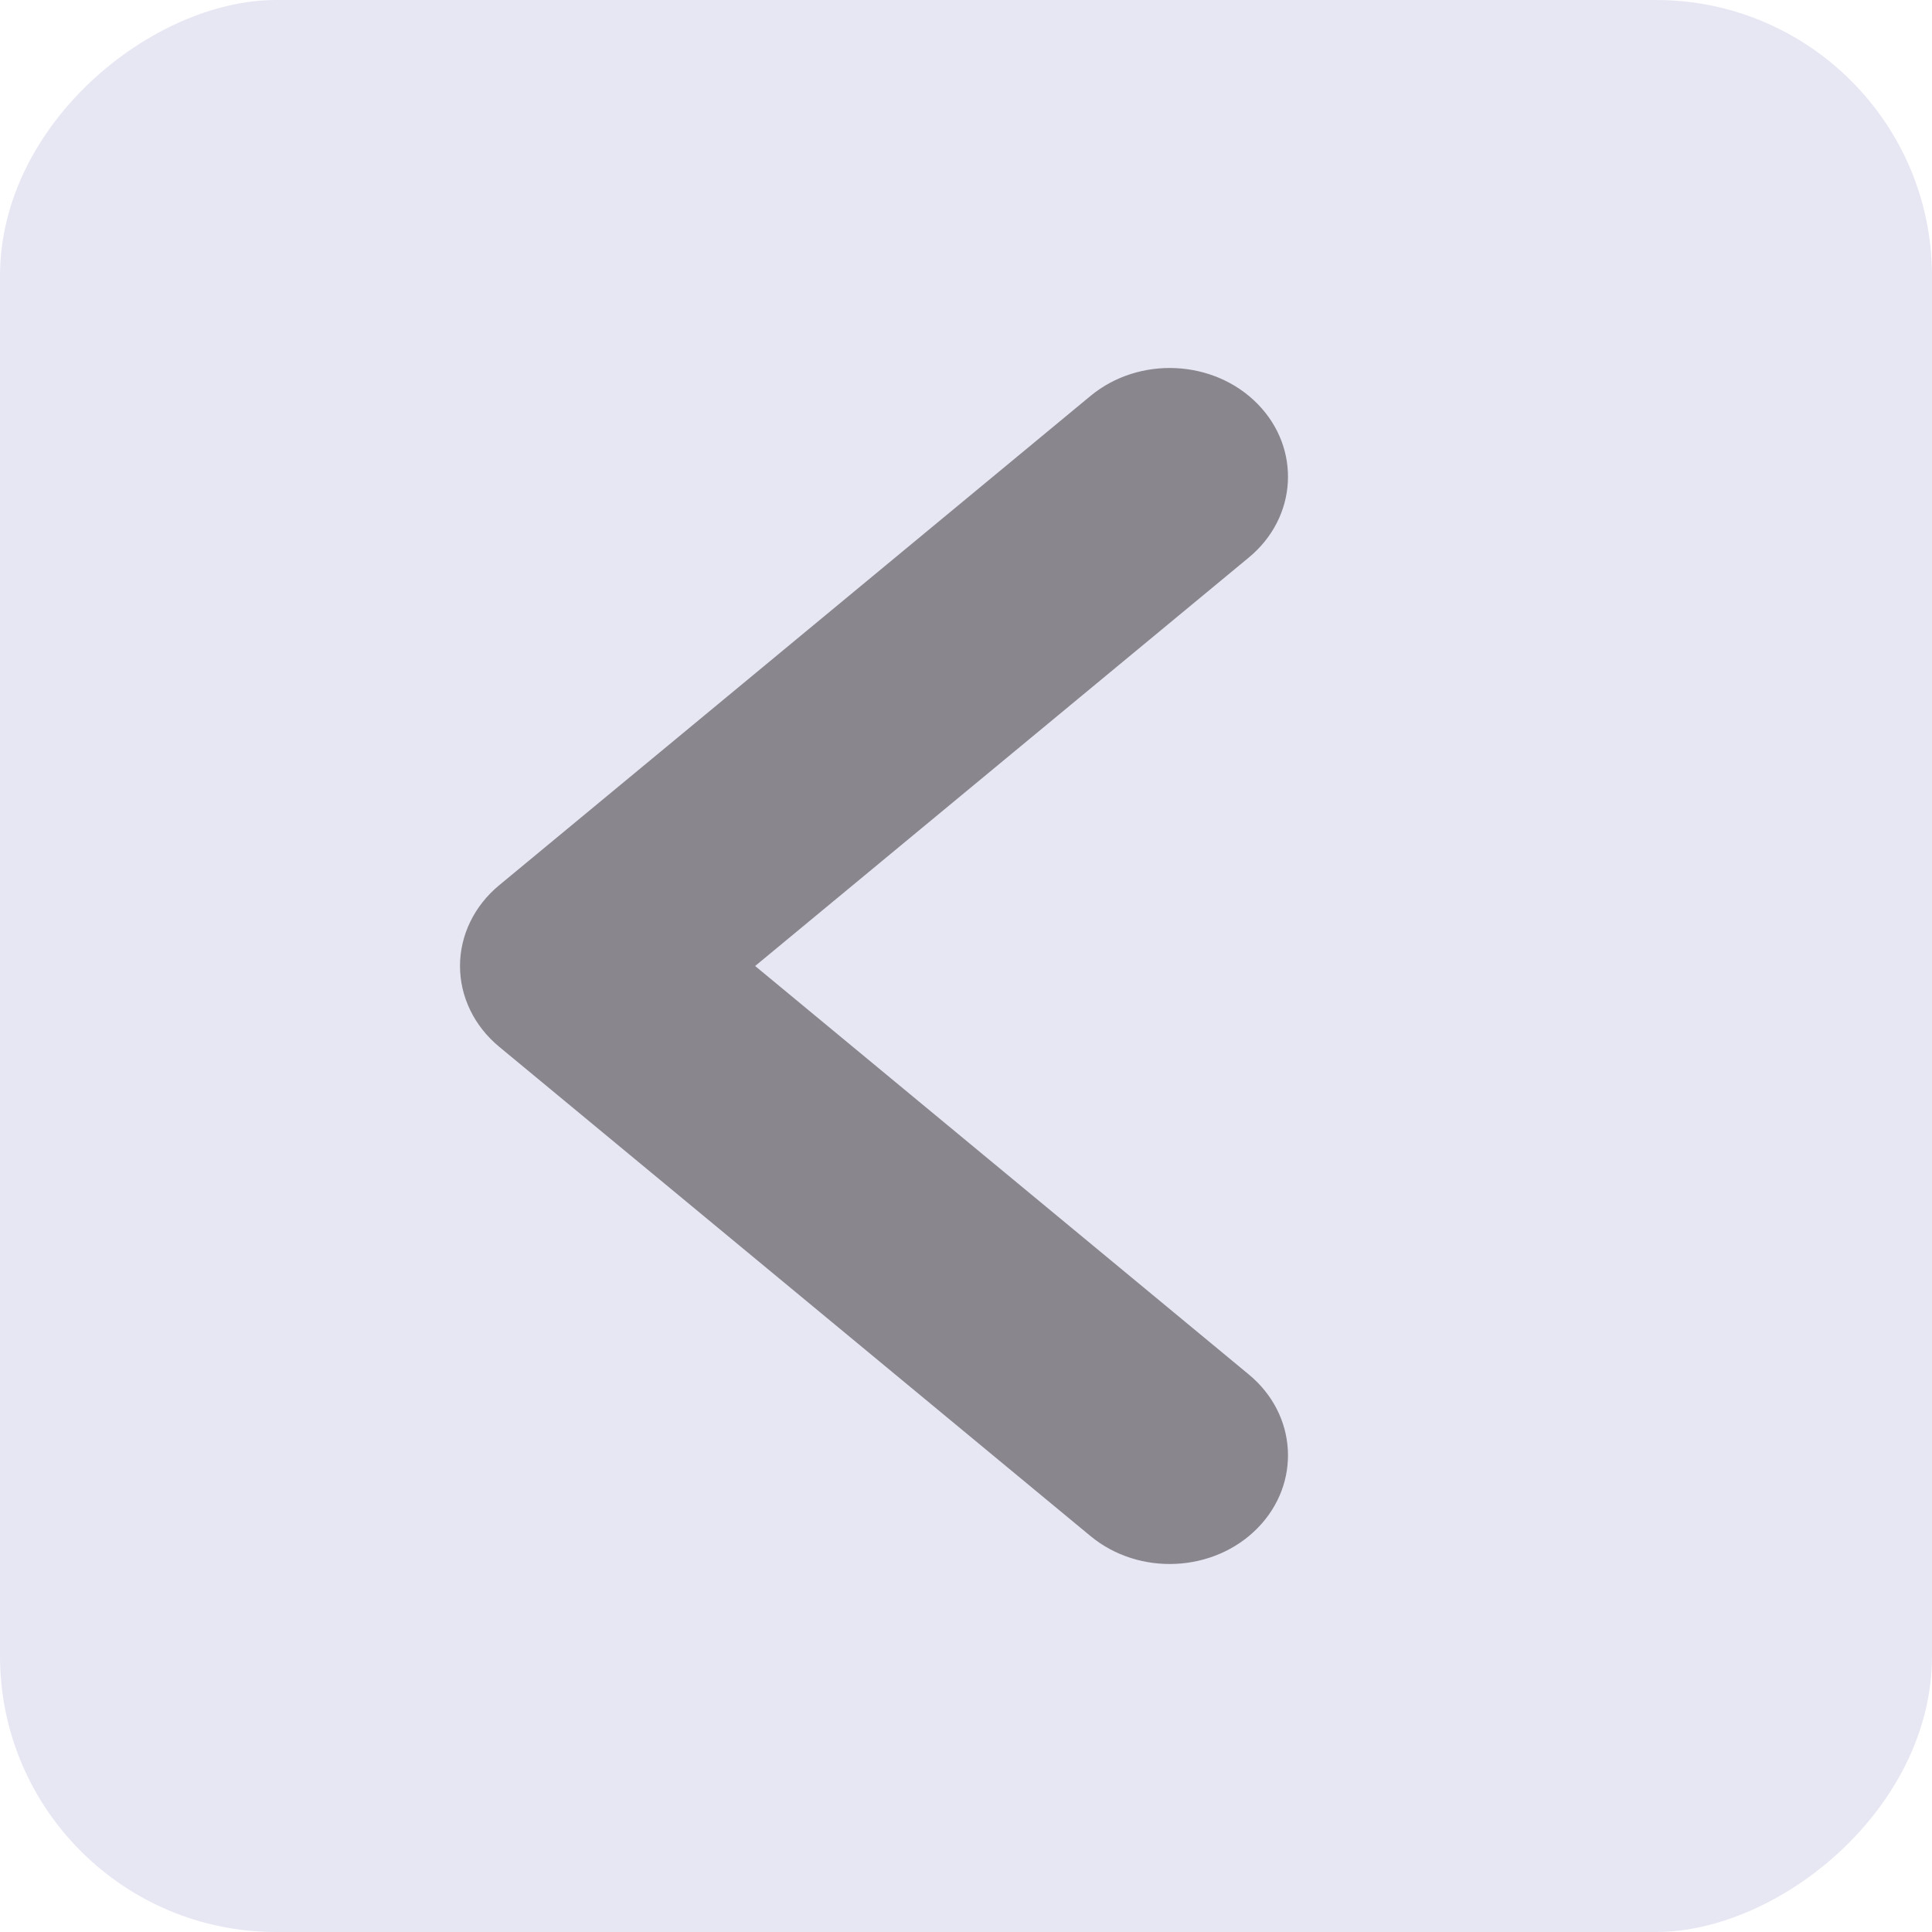 <svg width="21" height="21" viewBox="0 0 21 21" fill="none" xmlns="http://www.w3.org/2000/svg">
<rect x="21" width="21" height="21" rx="3" transform="rotate(90 21 0)" fill="#E7E7F4"/>
<path fill-rule="evenodd" clip-rule="evenodd" d="M13.67 4.391C14.145 4.876 14.102 5.624 13.574 6.06L8.208 10.5L13.574 14.94C14.102 15.376 14.145 16.124 13.67 16.609C13.195 17.094 12.382 17.133 11.854 16.697L5.426 11.378C5.155 11.154 5 10.835 5 10.5C5 10.165 5.155 9.846 5.426 9.622L11.854 4.303C12.382 3.867 13.195 3.906 13.67 4.391Z" fill="#89868D"/>
</svg>
